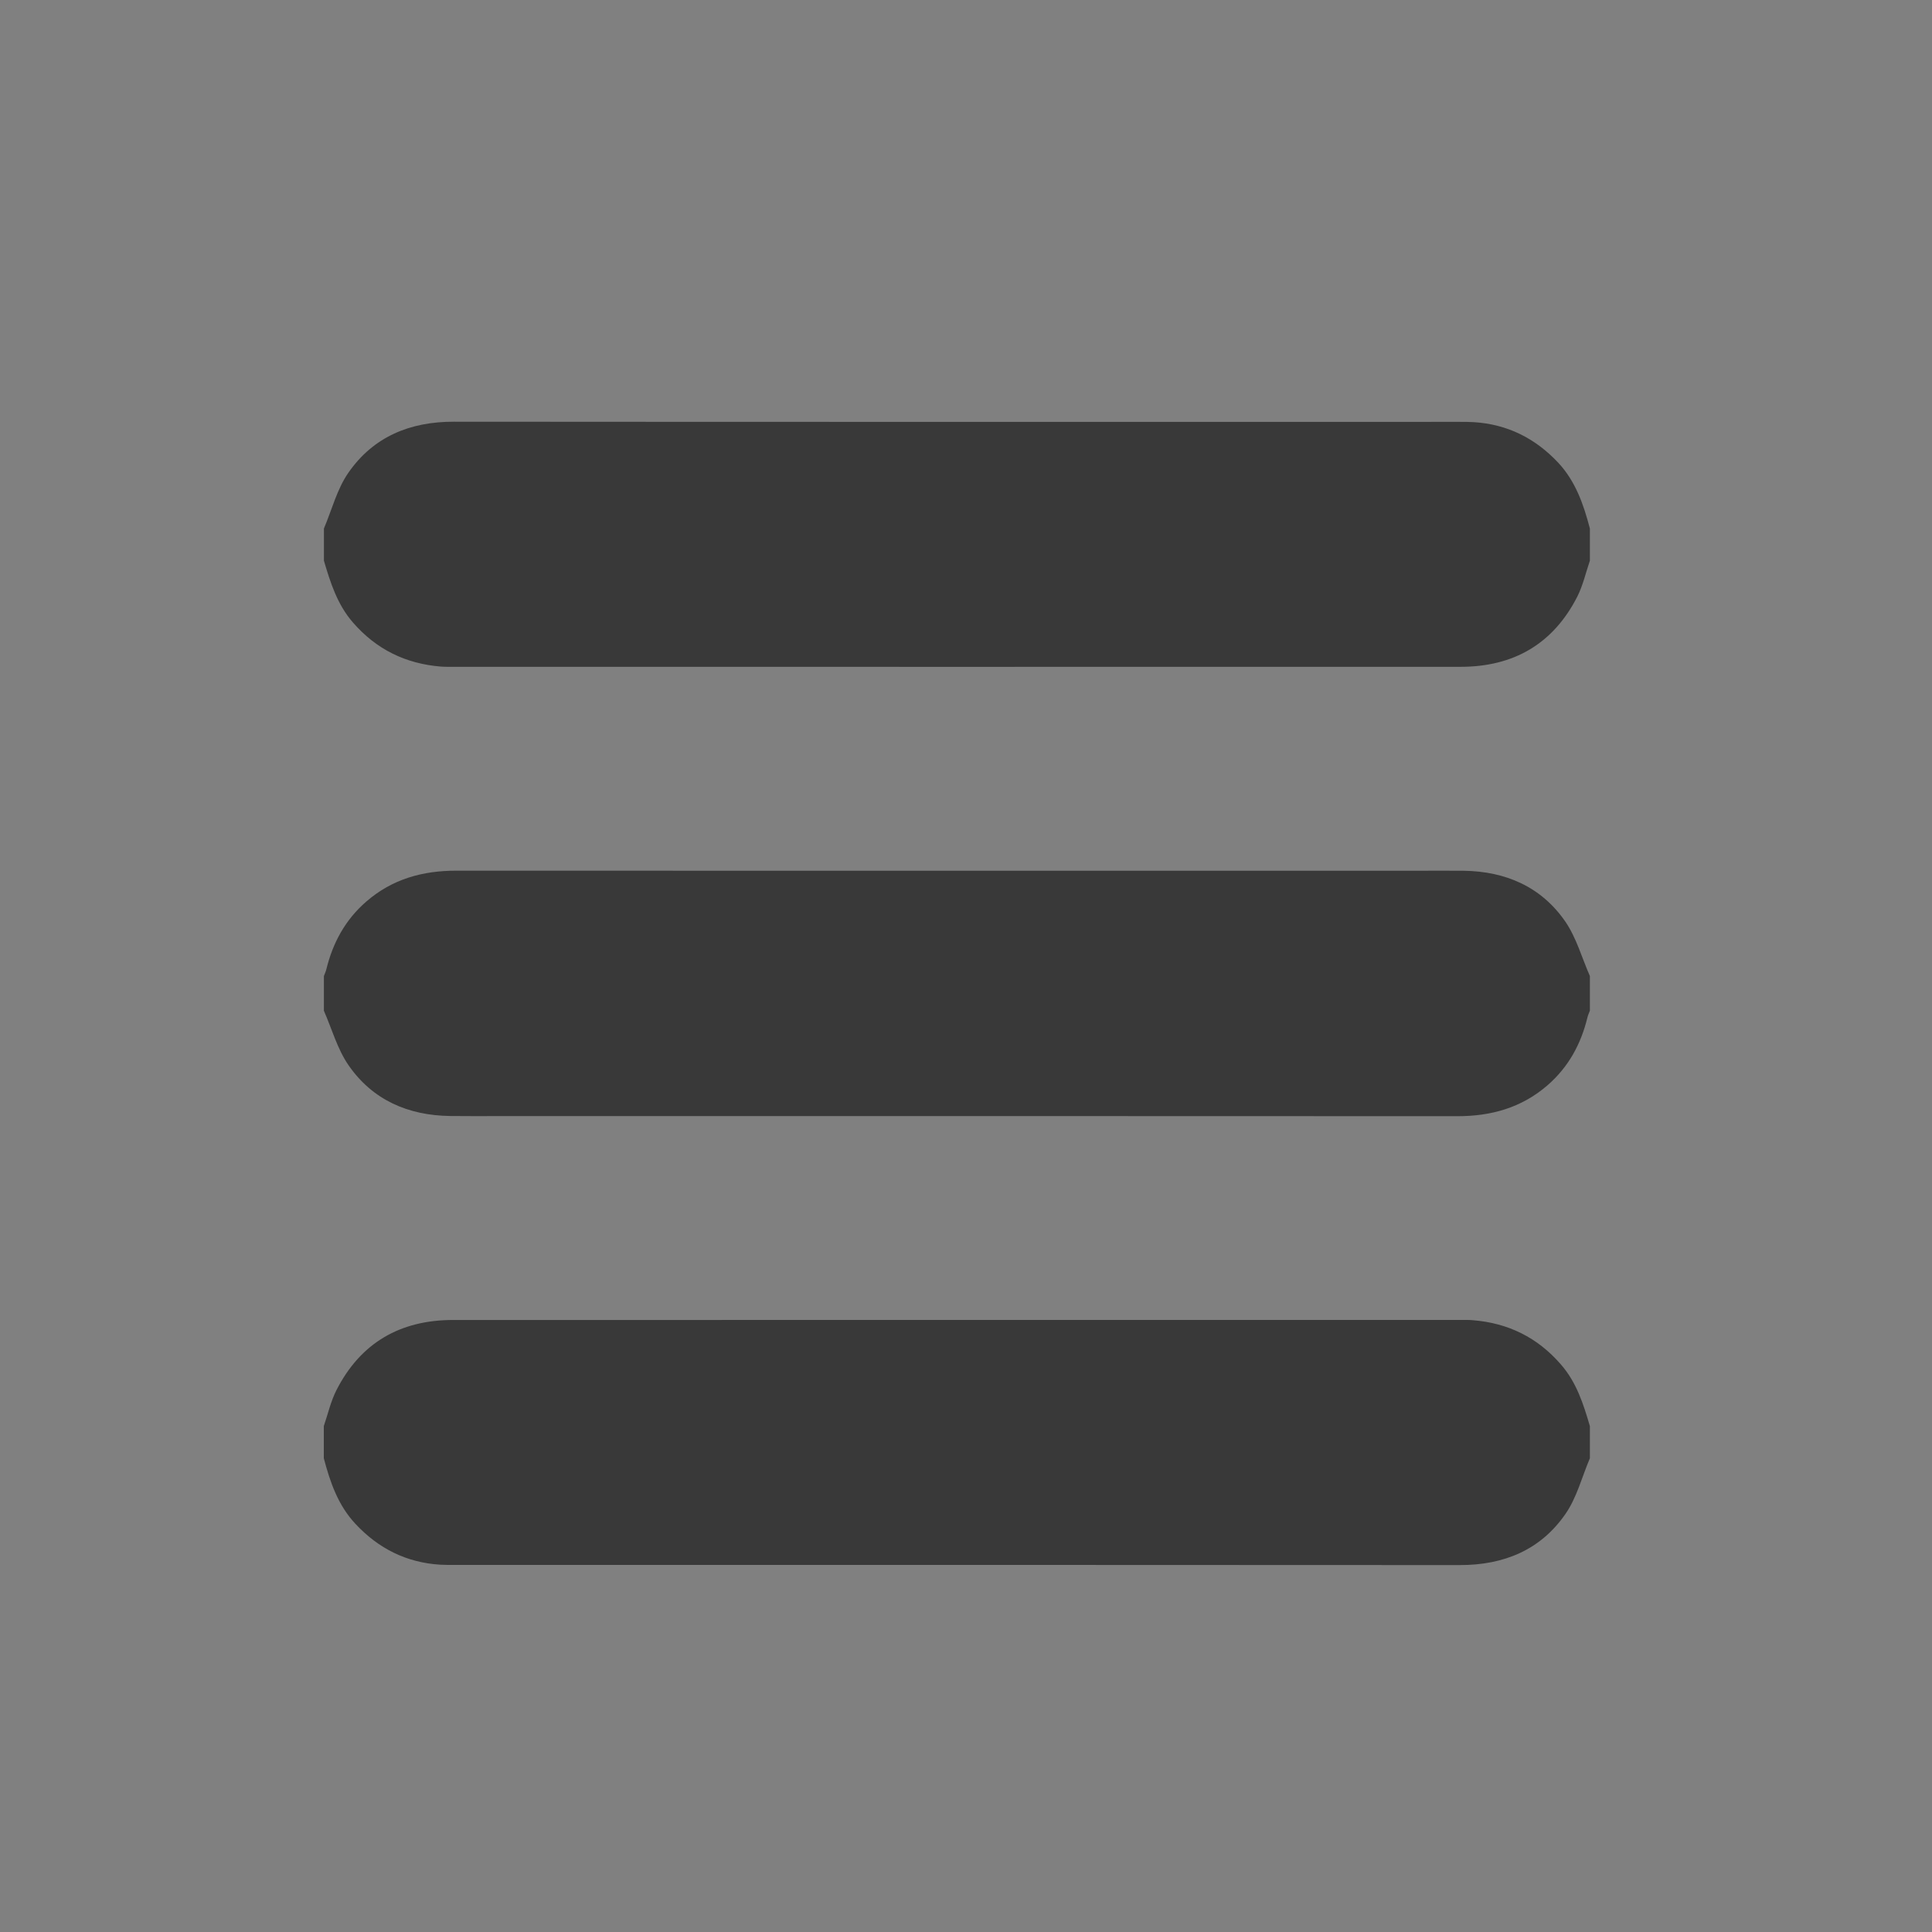 <?xml version="1.0" encoding="utf-8"?>
<!-- Generator: Adobe Illustrator 16.0.3, SVG Export Plug-In . SVG Version: 6.00 Build 0)  -->
<!DOCTYPE svg PUBLIC "-//W3C//DTD SVG 1.1//EN" "http://www.w3.org/Graphics/SVG/1.1/DTD/svg11.dtd">
<svg version="1.1" id="Layer_1" xmlns="http://www.w3.org/2000/svg" xmlns:xlink="http://www.w3.org/1999/xlink" x="0px" y="0px"
	 width="50px" height="50px" viewBox="0 0 50 50" enable-background="new 0 0 50 50" xml:space="preserve">
<rect x="0" y="0" width="50" height="50" fill="#808080" stroke="none"/>
<g>
	<path fill-rule="evenodd" clip-rule="evenodd" fill="#393939" d="M41.146,25.26c0,0.299,0,0.598,0,0.896
		c-0.021,0.059-0.049,0.114-0.063,0.174c-0.167,0.69-0.491,1.286-1.034,1.757c-0.672,0.583-1.458,0.8-2.331,0.8
		c-8.263-0.005-16.525-0.003-24.788-0.003c-0.426,0-0.853,0.004-1.279-0.002c-1.09-0.014-2.011-0.415-2.634-1.318
		c-0.287-0.417-0.428-0.935-0.635-1.407c0-0.298,0-0.597,0-0.896c0.021-0.058,0.048-0.113,0.063-0.173
		c0.168-0.69,0.492-1.286,1.036-1.757c0.671-0.582,1.457-0.799,2.331-0.798c8.262,0.003,16.525,0.002,24.787,0.002
		c0.428,0,0.854-0.005,1.279,0c1.091,0.015,2.012,0.415,2.634,1.318C40.798,24.271,40.939,24.789,41.146,25.26z"/>
	<path fill-rule="evenodd" clip-rule="evenodd" fill="#393939" d="M41.146,13.678c0,0.277,0,0.555,0,0.832
		c-0.106,0.31-0.178,0.637-0.324,0.927c-0.625,1.229-1.652,1.82-3.021,1.82c-8.691,0.002-17.382,0.001-26.072,0
		c-0.107,0-0.213,0.002-0.319-0.006c-0.913-0.074-1.672-0.445-2.277-1.142c-0.404-0.466-0.582-1.028-0.75-1.599
		c0-0.277,0-0.554,0-0.832c0.206-0.485,0.339-1.021,0.634-1.445c0.646-0.93,1.592-1.321,2.728-1.319
		c8.681,0.007,17.361,0.004,26.042,0.004c0.116,0,0.234,0,0.352,0.007c0.871,0.054,1.593,0.416,2.188,1.05
		C40.777,12.458,40.983,13.056,41.146,13.678z"/>
	<path fill-rule="evenodd" clip-rule="evenodd" fill="#393939" d="M41.146,36.907c0,0.277,0,0.555,0,0.832
		c-0.206,0.485-0.339,1.022-0.635,1.446c-0.645,0.93-1.591,1.319-2.727,1.319C29.104,40.497,20.424,40.5,11.743,40.5
		c-0.118,0-0.235,0.001-0.352-0.006c-0.872-0.055-1.593-0.416-2.188-1.052c-0.454-0.483-0.659-1.082-0.823-1.703
		c0-0.277,0-0.555,0-0.832c0.106-0.309,0.179-0.637,0.325-0.926c0.625-1.229,1.652-1.82,3.022-1.82
		c8.69-0.002,17.381-0.001,26.072-0.001c0.104,0,0.213-0.003,0.318,0.007c0.913,0.073,1.672,0.445,2.277,1.143
		C40.801,35.774,40.978,36.336,41.146,36.907z"/>
</g>
<path fill="#FFFF00" d="M-89.876,21.108l-0.082,0.832c0,0.965-0.355,1.814-1.066,2.521c-0.703,0.711-1.561,1.063-2.559,1.063
	c-0.229,0.061-0.395,0.092-0.51,0.092l-0.623,0.08h-0.752c-0.34-0.08-0.631-0.127-0.877-0.127c-1.813,0-2.721-1.389-2.721-4.174
	v-0.709l0.086-0.883l0.174-1c0-0.779,0.383-1.496,1.17-2.15c0.77-0.652,2.094-0.979,3.959-0.979h0.34
	c2.168,0,3.254,0.779,3.254,2.332c0.088,0.34,0.125,0.563,0.125,0.67l0.125,1.004v1.252L-89.876,21.108z"/>
<path fill="#00FFFF" d="M-58.711,20.943l-0.082,0.83c0,0.966-0.354,1.816-1.066,2.522c-0.703,0.71-1.561,1.063-2.559,1.063
	c-0.229,0.061-0.393,0.093-0.51,0.093l-0.623,0.078h-0.752c-0.338-0.078-0.631-0.127-0.877-0.127c-1.811,0-2.721-1.389-2.721-4.174
	v-0.707l0.086-0.883l0.174-1c0-0.78,0.385-1.497,1.172-2.15c0.77-0.652,2.092-0.979,3.957-0.979h0.342
	c2.166,0,3.252,0.779,3.252,2.332c0.088,0.34,0.125,0.563,0.125,0.67l0.125,1.003v1.253L-58.711,20.943z"/>
<path fill="#FF00FF" d="M-74.376,20.943l-0.082,0.83c0,0.965-0.355,1.816-1.066,2.521c-0.703,0.711-1.561,1.063-2.559,1.063
	c-0.229,0.061-0.395,0.094-0.51,0.094l-0.623,0.078h-0.752c-0.34-0.078-0.631-0.127-0.877-0.127c-1.813,0-2.721-1.389-2.721-4.174
	v-0.707l0.086-0.883l0.174-1c0-0.781,0.383-1.498,1.17-2.15c0.77-0.652,2.094-0.979,3.959-0.979h0.34
	c2.168,0,3.254,0.779,3.254,2.332c0.088,0.34,0.125,0.563,0.125,0.67l0.125,1.002v1.254L-74.376,20.943z"/>
</svg>
